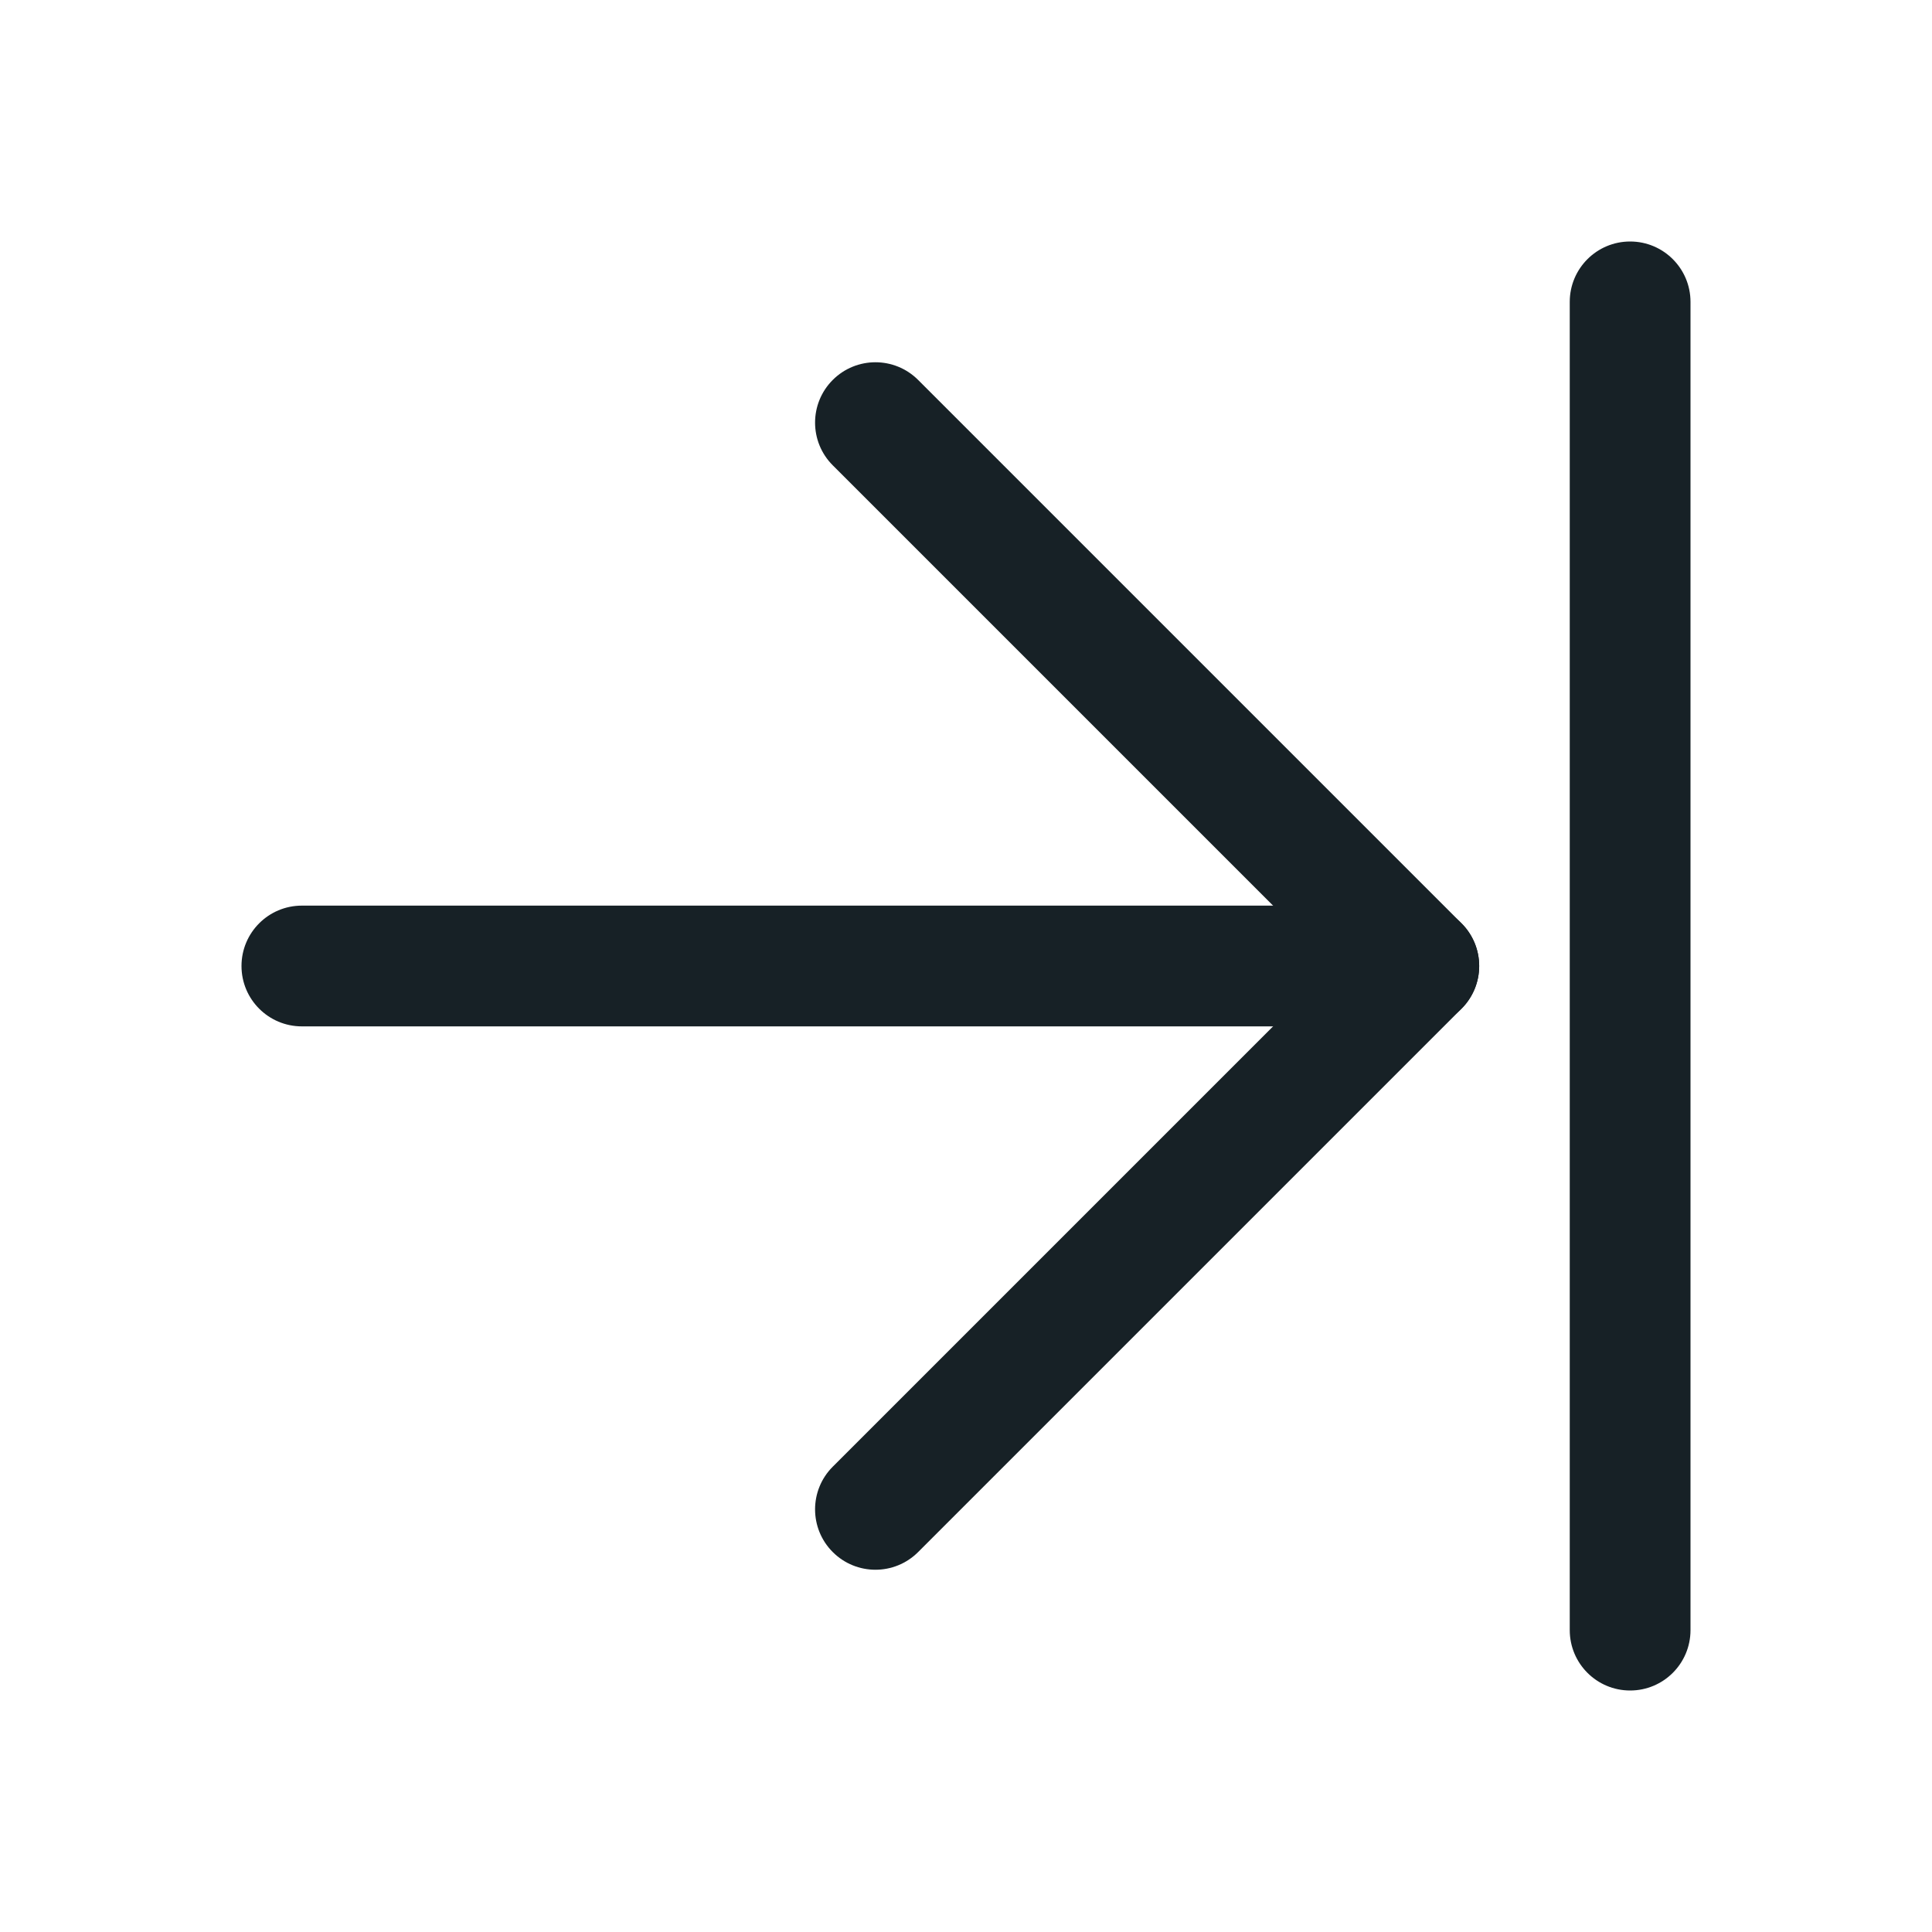<svg width="64" height="64" viewBox="0 0 64 64" fill="none" xmlns="http://www.w3.org/2000/svg">
<path fill-rule="evenodd" clip-rule="evenodd" d="M49 32C49 33.105 48.105 34 47 34L10 34C8.895 34 8 33.105 8 32C8 30.895 8.895 30 10 30L47 30C48.105 30 49 30.895 49 32Z" fill="#172126"/>
<path fill-rule="evenodd" clip-rule="evenodd" d="M27.586 51.414C26.805 50.633 26.805 49.367 27.586 48.586L44.172 32L27.586 15.414C26.805 14.633 26.805 13.367 27.586 12.586C28.367 11.805 29.633 11.805 30.414 12.586L48.414 30.586C49.195 31.367 49.195 32.633 48.414 33.414L30.414 51.414C29.633 52.195 28.367 52.195 27.586 51.414Z" fill="#172126"/>
<path fill-rule="evenodd" clip-rule="evenodd" d="M54 56C52.895 56 52 55.105 52 54L52 10C52 8.895 52.895 8 54 8C55.105 8 56 8.895 56 10L56 54C56 55.105 55.105 56 54 56Z" fill="#172126"/>
</svg>
